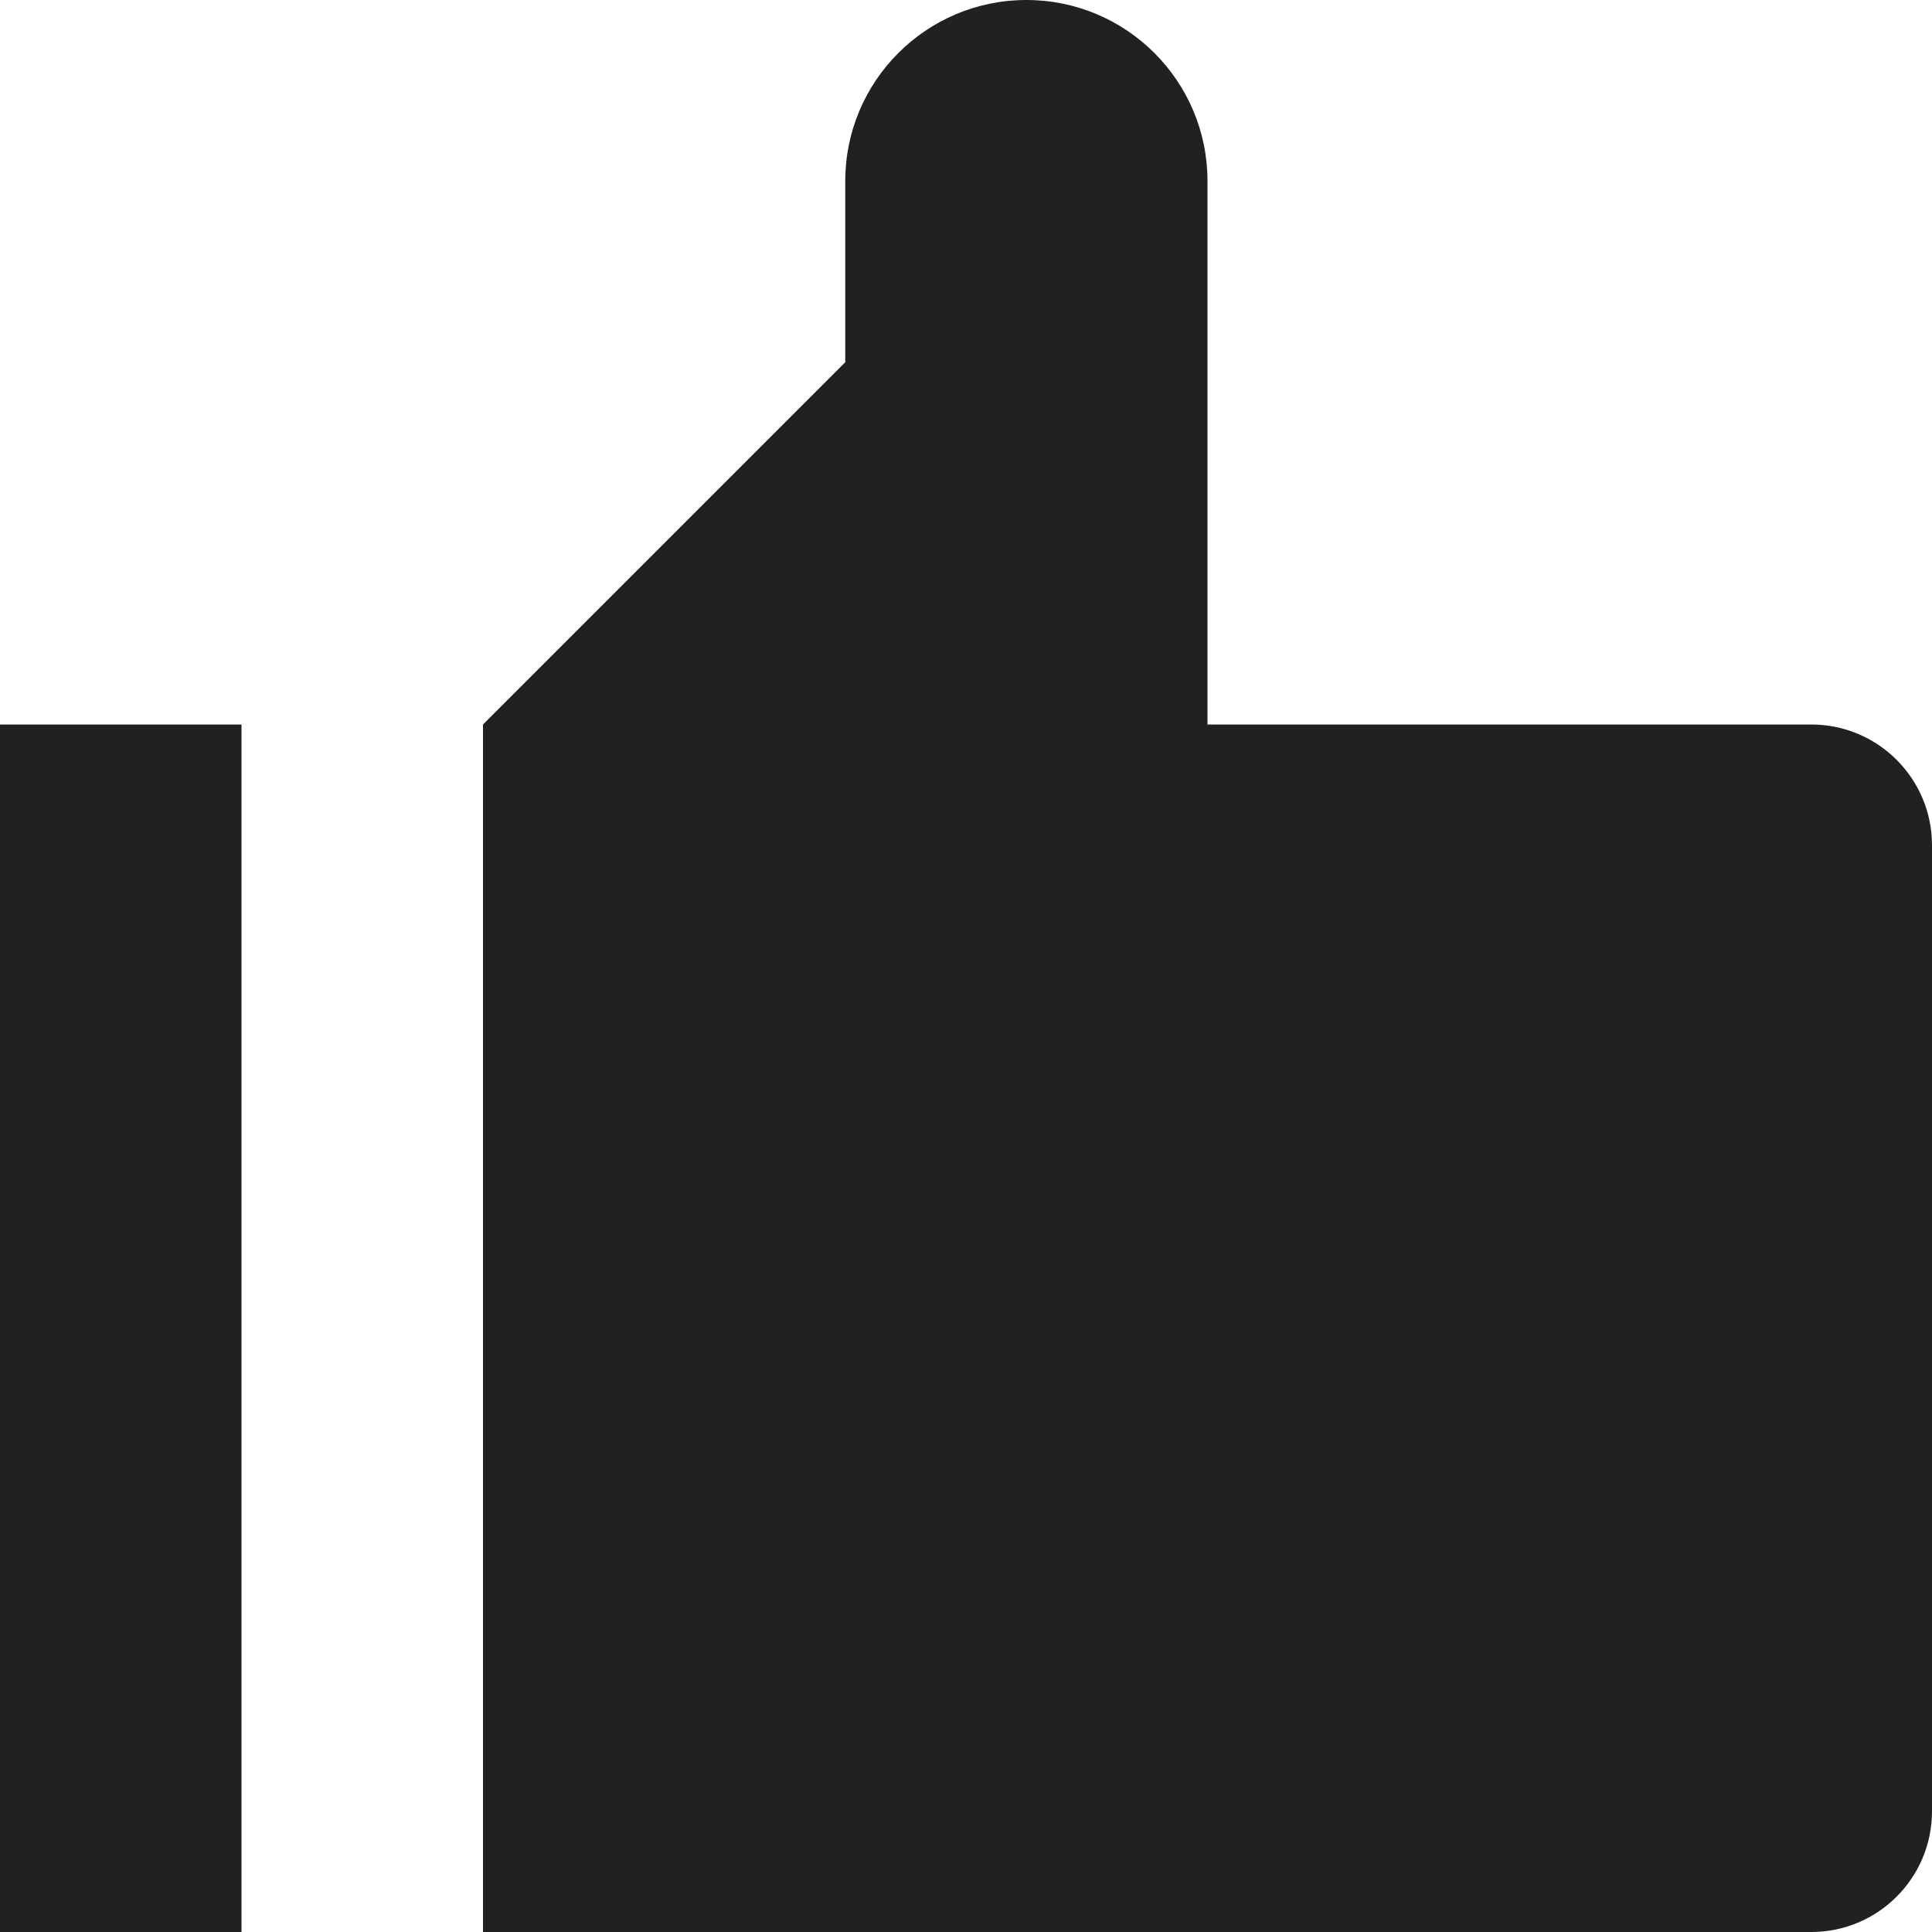 <?xml version="1.0" encoding="UTF-8"?>
<svg width="32px" height="32px" viewBox="0 0 32 32" version="1.1" xmlns="http://www.w3.org/2000/svg" xmlns:xlink="http://www.w3.org/1999/xlink">
    <!-- Generator: Sketch 50.2 (55047) - http://www.bohemiancoding.com/sketch -->
    <title>Thumb up</title>
    <desc>Created with Sketch.</desc>
    <defs></defs>
    <g id="Thumb-up" stroke="none" stroke-width="1" fill="none" fill-rule="evenodd">
        <path d="M0,12 L4,12 L4,32 L0,32 L0,12 Z M20,12 L30,12 C31.105,12 32,12.895 32,14 L32,30 C32,31.105 31.105,32 30,32 L8,32 L8,12 L14,6 L14,3 C14,1.343 15.343,3.04359188e-16 17,0 C18.657,-3.04359188e-16 20,1.343 20,3 L20,12 Z" id="icons/fill/thumb-up" fill="#212121" fill-rule="nonzero"></path>
    </g>
</svg>